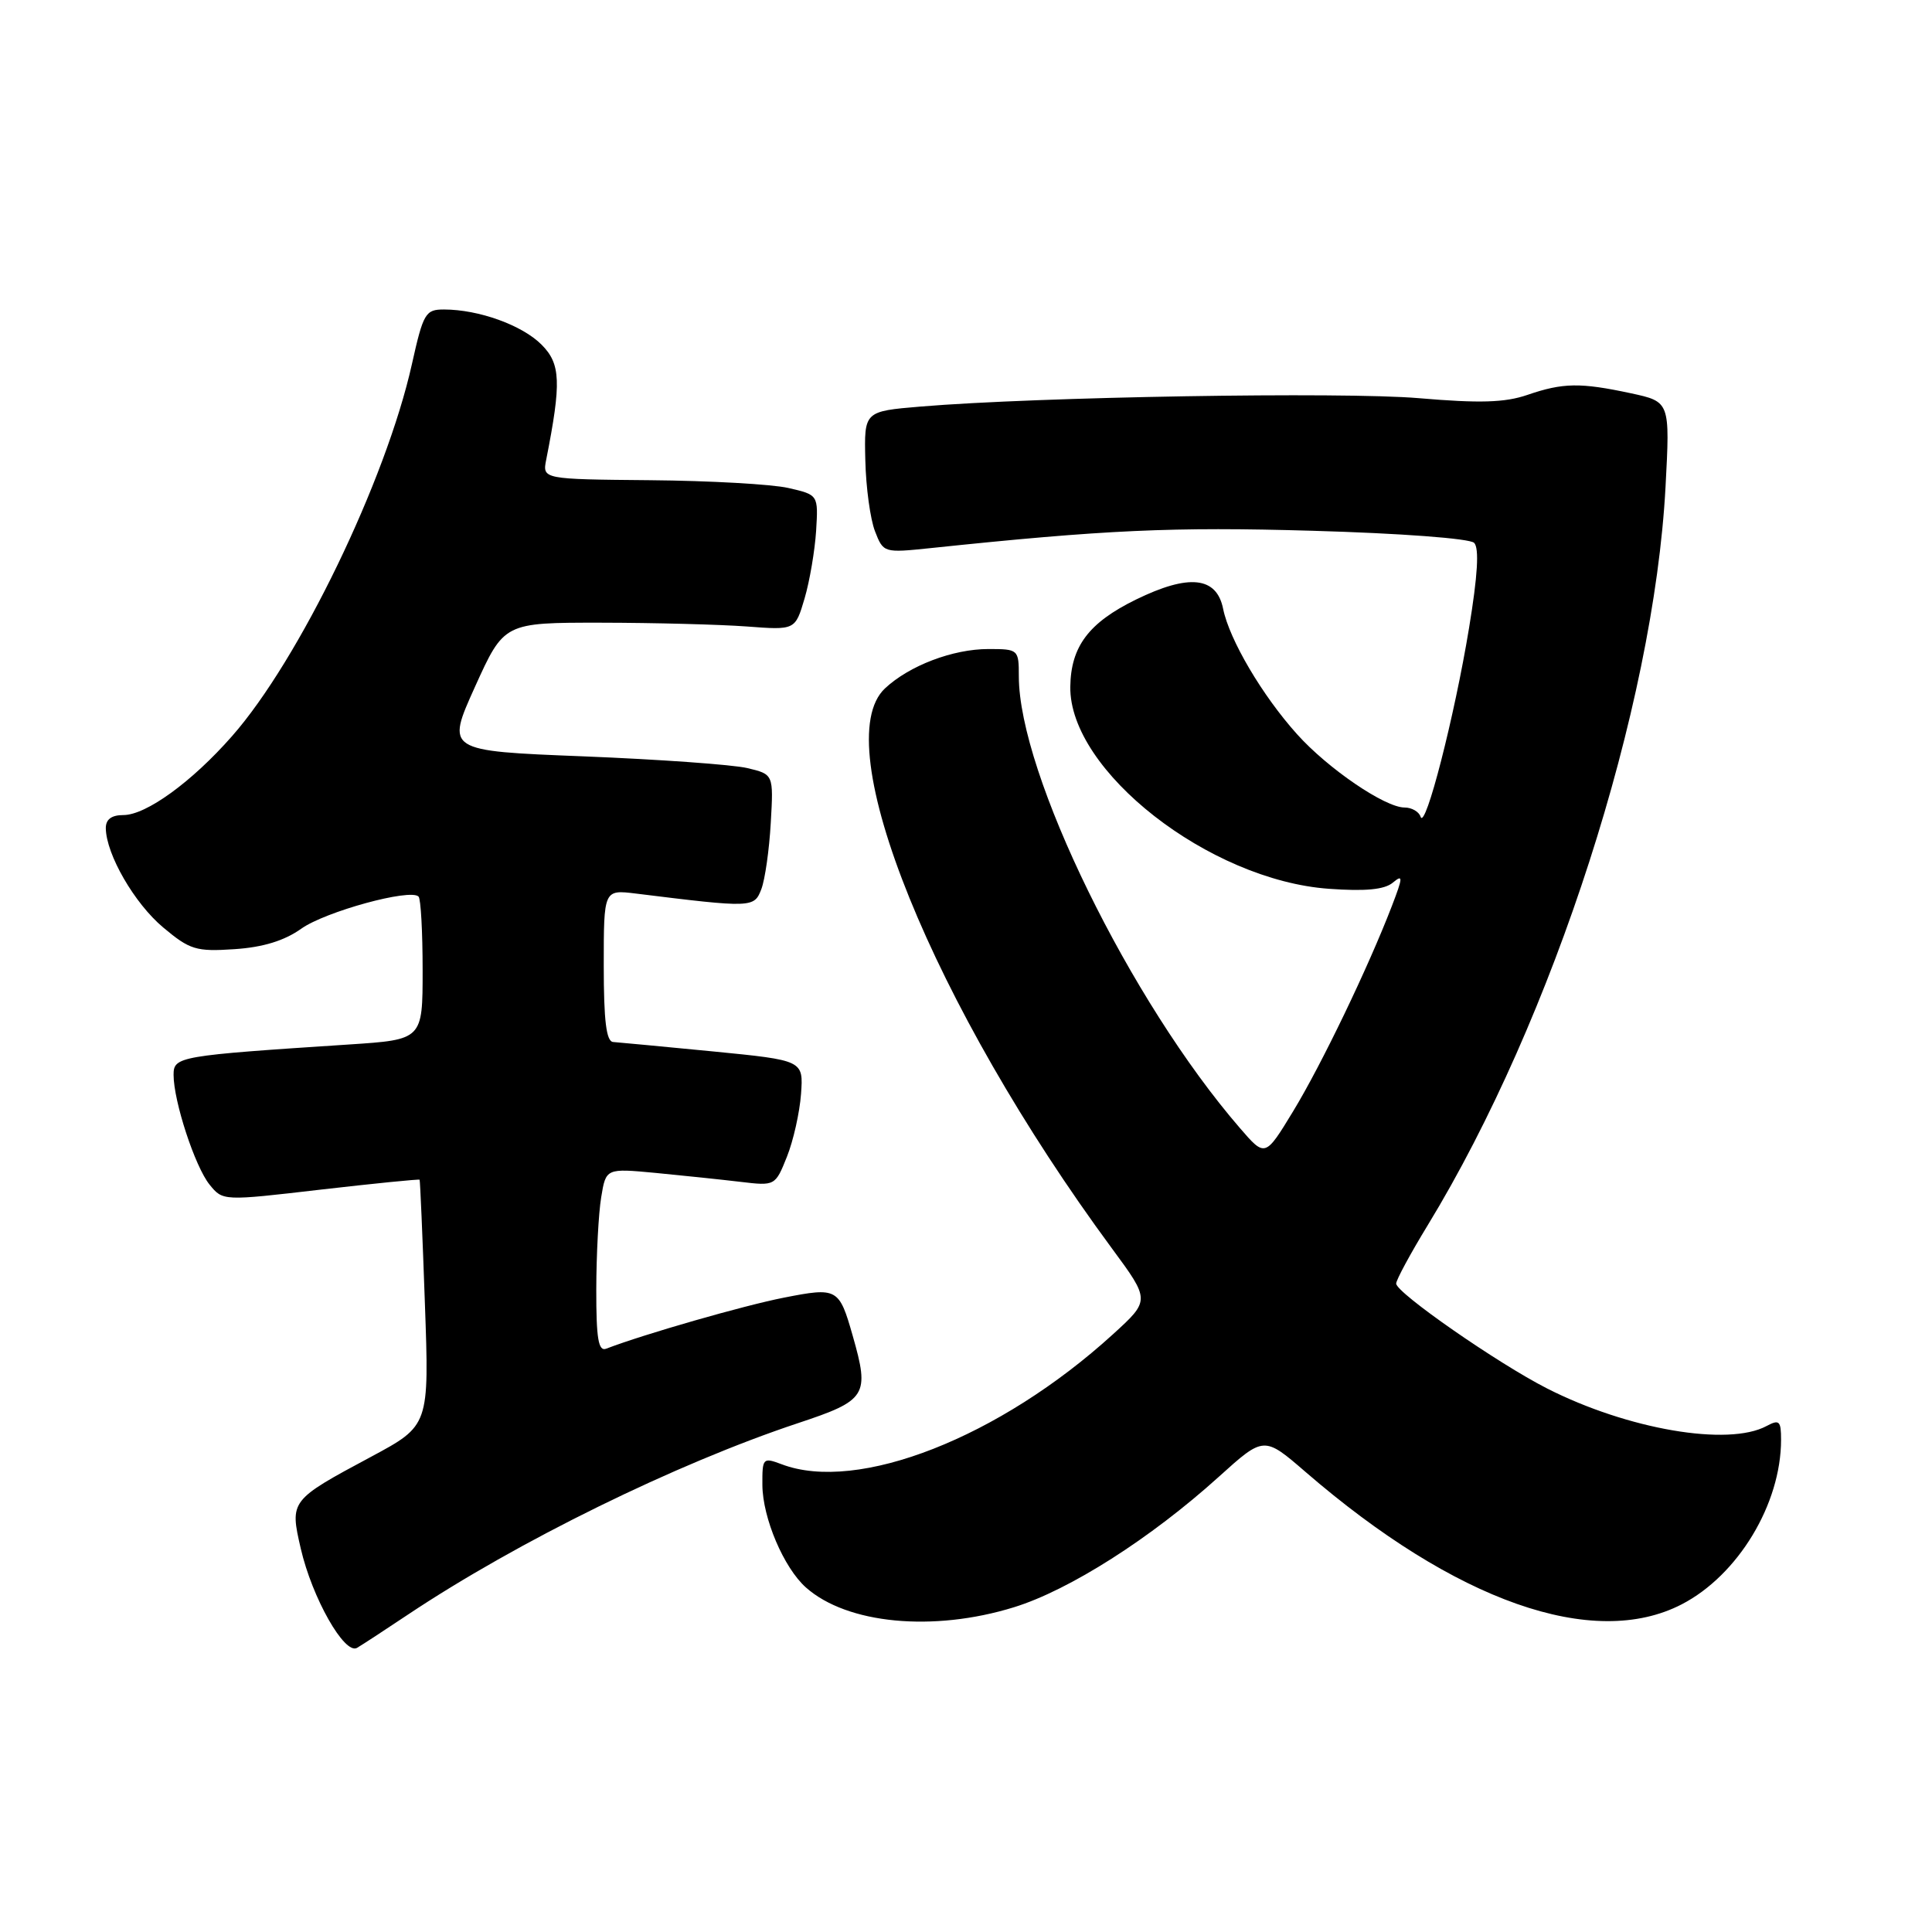 <?xml version="1.0" encoding="UTF-8" standalone="no"?>
<!DOCTYPE svg PUBLIC "-//W3C//DTD SVG 1.1//EN" "http://www.w3.org/Graphics/SVG/1.1/DTD/svg11.dtd" >
<svg xmlns="http://www.w3.org/2000/svg" xmlns:xlink="http://www.w3.org/1999/xlink" version="1.1" viewBox="0 0 256 256">
 <g >
 <path fill="currentColor"
d=" M 54.00 213.98 C 68.56 204.26 89.62 193.93 105.75 188.57 C 114.85 185.55 115.25 184.92 112.99 177.00 C 111.19 170.68 110.96 170.55 103.85 171.95 C 98.55 172.99 85.31 176.79 80.32 178.71 C 79.29 179.10 79.00 177.38 79.01 170.86 C 79.02 166.26 79.31 160.77 79.66 158.65 C 80.29 154.80 80.29 154.80 86.90 155.42 C 90.53 155.77 95.58 156.30 98.11 156.60 C 102.70 157.15 102.73 157.13 104.27 153.28 C 105.12 151.16 105.96 147.41 106.14 144.96 C 106.46 140.50 106.46 140.50 94.48 139.32 C 87.89 138.68 81.94 138.12 81.25 138.07 C 80.34 138.02 80.00 135.28 80.00 127.94 C 80.00 117.88 80.00 117.88 84.25 118.40 C 99.68 120.31 99.93 120.30 100.88 117.82 C 101.37 116.54 101.93 112.59 102.13 109.04 C 102.50 102.60 102.50 102.60 99.00 101.77 C 97.08 101.32 87.31 100.62 77.30 100.22 C 59.10 99.50 59.10 99.50 62.94 91.00 C 66.79 82.50 66.79 82.50 79.64 82.51 C 86.71 82.52 95.40 82.75 98.93 83.01 C 105.37 83.50 105.37 83.50 106.61 79.30 C 107.29 76.99 107.97 72.96 108.14 70.34 C 108.43 65.57 108.43 65.57 104.46 64.66 C 102.28 64.16 94.06 63.70 86.18 63.63 C 71.86 63.50 71.86 63.50 72.38 60.89 C 74.40 50.65 74.30 48.21 71.75 45.66 C 69.17 43.08 63.45 41.02 58.85 41.01 C 56.38 41.00 56.09 41.48 54.58 48.25 C 51.15 63.64 39.64 87.45 30.74 97.55 C 25.42 103.61 19.36 108.00 16.35 108.00 C 14.77 108.00 14.01 108.57 14.02 109.75 C 14.07 113.22 17.82 119.71 21.62 122.89 C 25.16 125.86 25.99 126.11 31.07 125.77 C 34.86 125.52 37.68 124.65 39.93 123.05 C 43.11 120.79 54.37 117.70 55.46 118.80 C 55.76 119.09 56.00 123.48 56.00 128.55 C 56.00 137.76 56.00 137.76 46.25 138.40 C 23.65 139.88 23.00 139.99 23.00 142.42 C 23.00 145.92 25.84 154.59 27.77 156.97 C 29.53 159.14 29.53 159.14 42.50 157.63 C 49.63 156.81 55.53 156.22 55.60 156.32 C 55.67 156.42 55.99 163.79 56.30 172.70 C 56.88 188.89 56.88 188.89 49.19 193.02 C 38.42 198.79 38.39 198.84 39.85 205.18 C 41.36 211.73 45.66 219.31 47.31 218.35 C 47.96 217.97 50.98 216.00 54.00 213.98 Z  M 134.35 212.97 C 141.68 210.71 152.47 203.84 161.49 195.69 C 167.48 190.28 167.48 190.28 172.99 195.04 C 192.85 212.20 211.13 218.64 222.84 212.58 C 230.30 208.72 236.00 199.29 236.00 190.78 C 236.00 188.27 235.77 188.05 234.07 188.96 C 228.98 191.69 215.66 189.40 205.00 183.98 C 198.42 180.63 185.00 171.30 185.00 170.08 C 185.00 169.60 186.88 166.12 189.18 162.35 C 205.84 135.02 219.12 93.78 220.69 64.54 C 221.29 53.23 221.29 53.23 216.10 52.11 C 209.38 50.67 207.10 50.71 202.38 52.33 C 199.40 53.35 196.06 53.45 188.00 52.76 C 177.88 51.90 137.47 52.58 122.00 53.87 C 114.50 54.50 114.50 54.50 114.66 61.00 C 114.74 64.58 115.32 68.80 115.94 70.39 C 117.05 73.26 117.11 73.27 123.28 72.63 C 146.42 70.20 155.35 69.79 173.91 70.33 C 185.53 70.66 194.75 71.35 195.33 71.93 C 196.02 72.62 195.80 76.27 194.66 83.19 C 192.74 94.91 188.85 110.06 188.24 108.23 C 188.02 107.55 187.06 107.00 186.11 107.00 C 183.52 107.00 175.96 101.85 171.87 97.29 C 167.27 92.18 162.90 84.77 162.07 80.67 C 161.21 76.40 157.54 76.01 150.51 79.45 C 144.27 82.51 141.89 85.66 141.82 91.00 C 141.67 102.13 160.24 116.64 176.09 117.77 C 180.91 118.12 183.44 117.88 184.55 116.96 C 185.93 115.81 185.91 116.20 184.42 120.08 C 181.29 128.21 175.12 141.04 171.36 147.23 C 167.64 153.35 167.64 153.35 164.30 149.48 C 149.76 132.67 135.00 102.50 135.00 89.61 C 135.00 86.06 134.93 86.00 130.97 86.00 C 126.26 86.00 120.48 88.20 117.26 91.22 C 109.53 98.49 123.62 133.25 147.32 165.40 C 152.41 172.30 152.41 172.30 147.46 176.81 C 132.45 190.48 113.64 197.86 103.57 194.02 C 101.09 193.09 101.00 193.19 101.02 196.77 C 101.05 201.14 103.85 207.73 106.79 210.35 C 112.24 215.19 123.65 216.28 134.35 212.97 Z "/>
</g>
</svg>